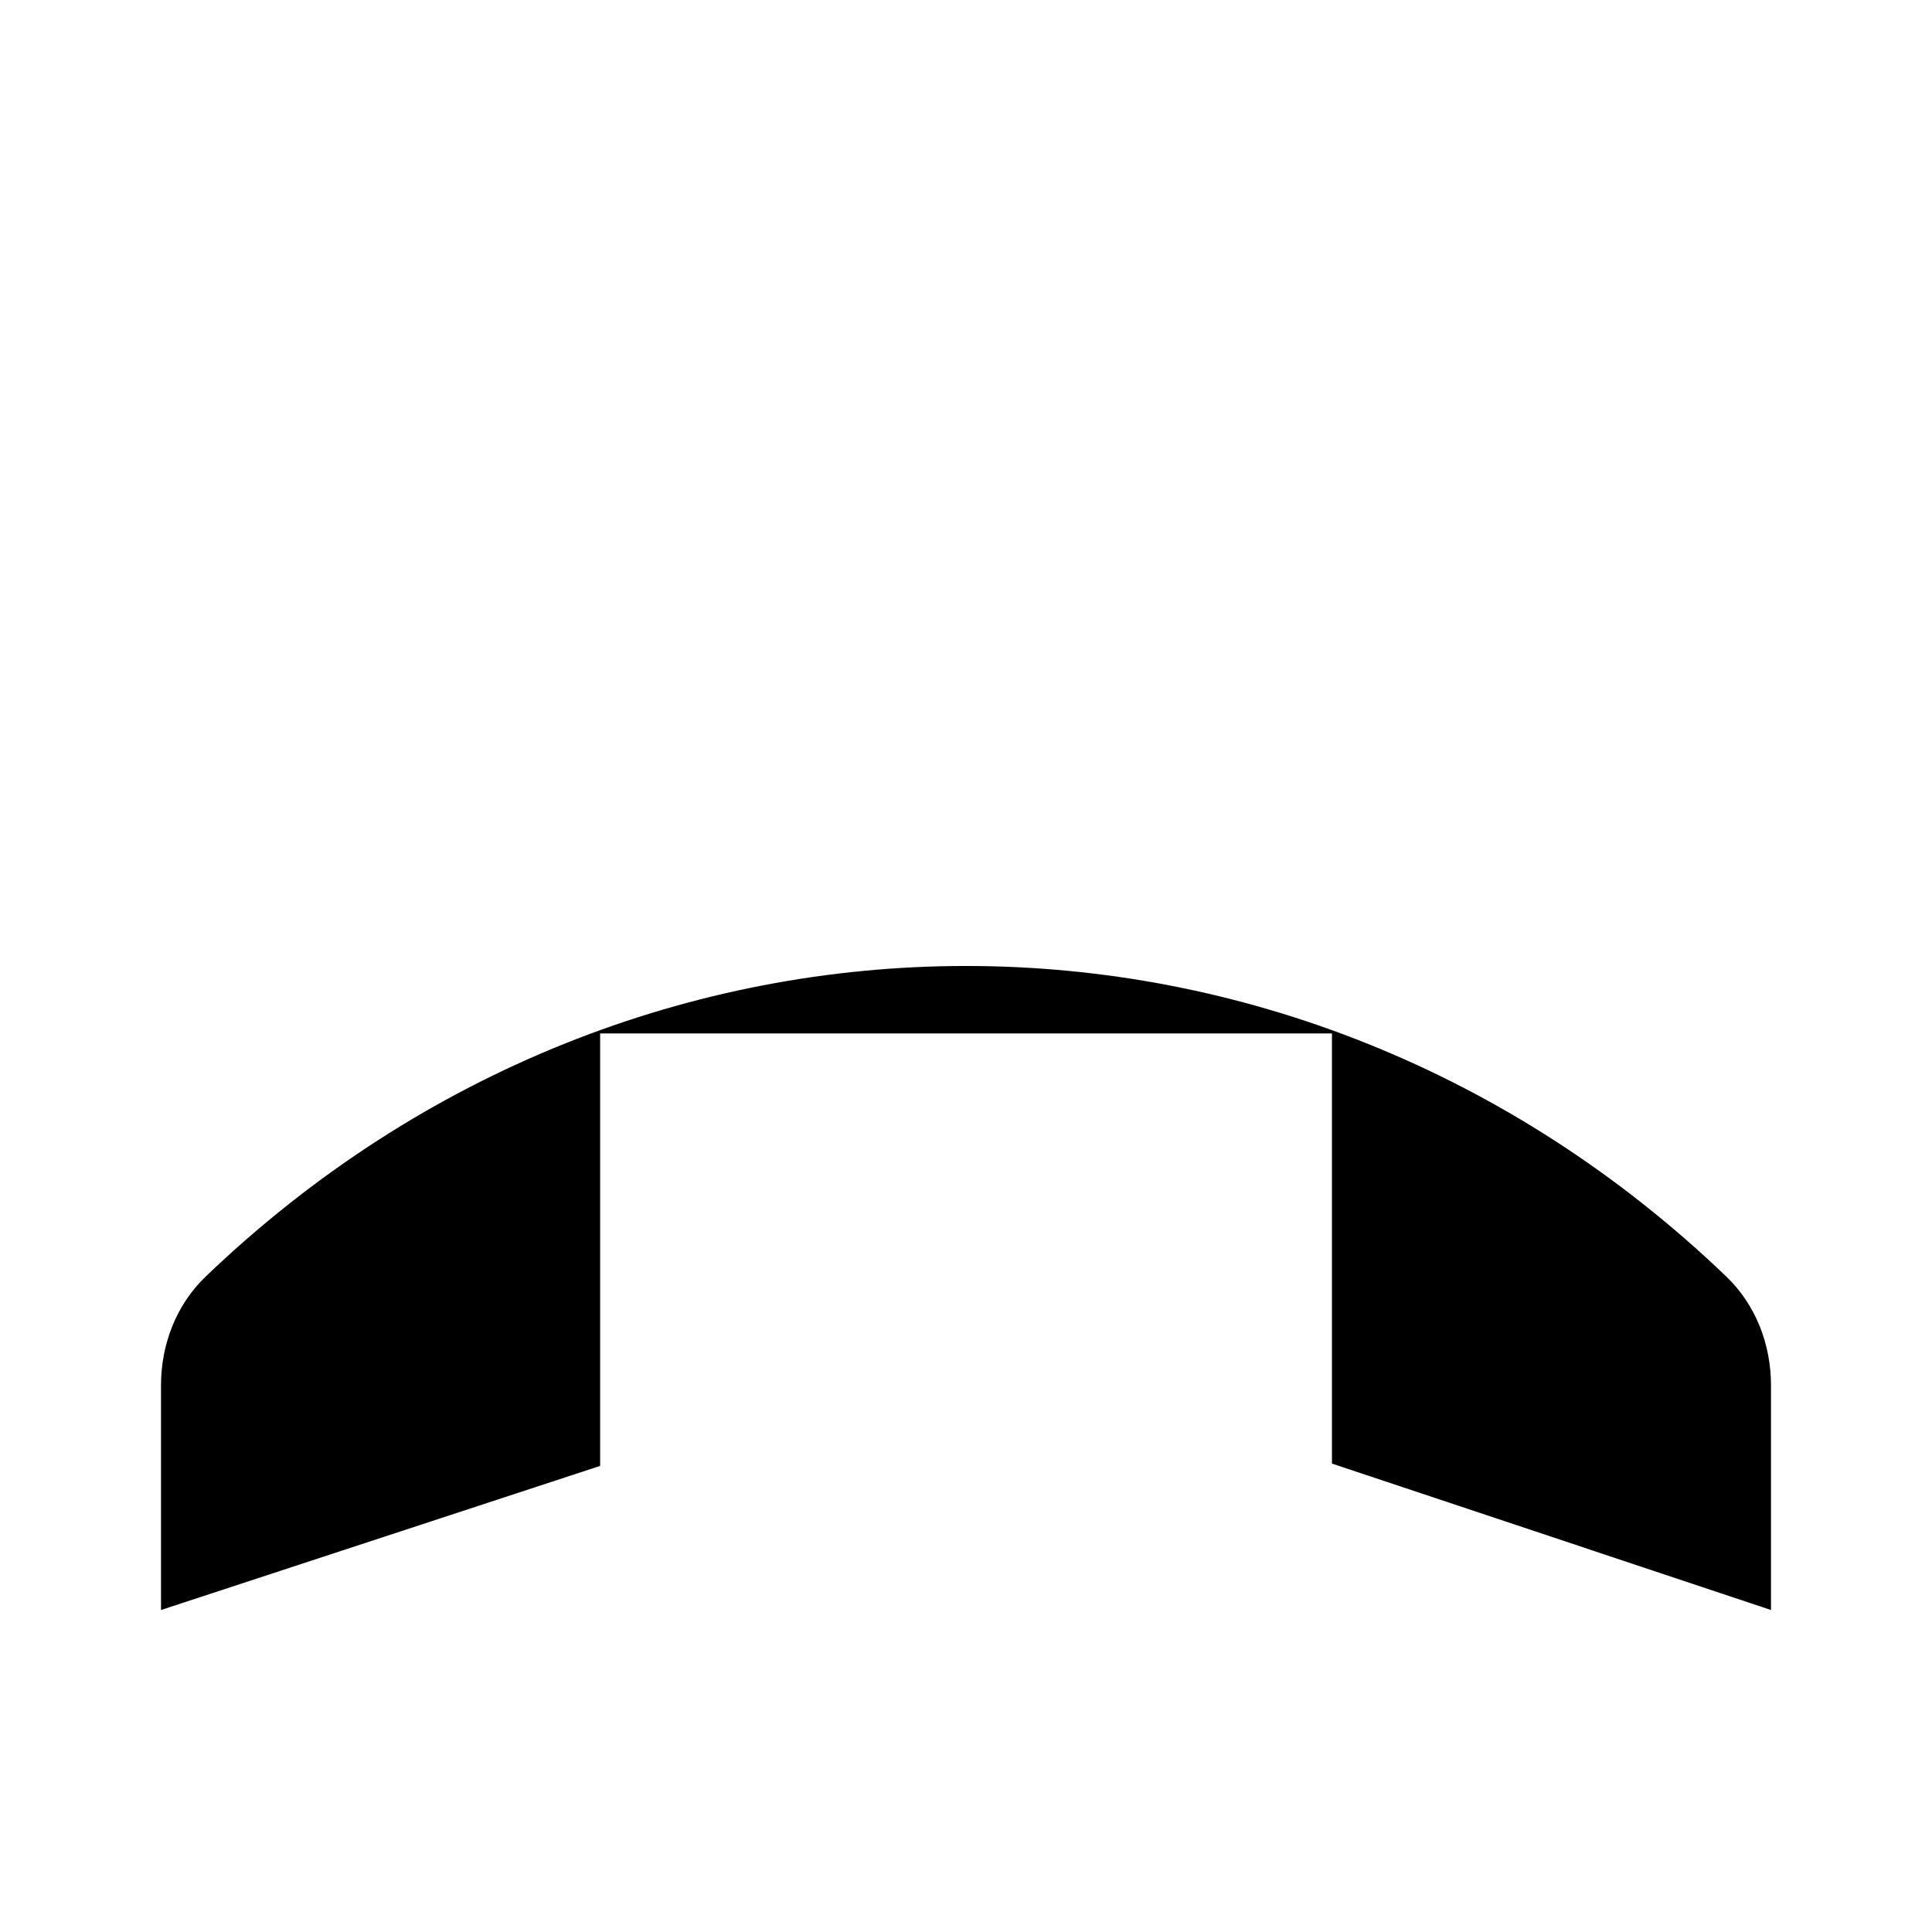 <svg viewBox="0 0 24 24" xmlns="http://www.w3.org/2000/svg"><path d="M16.546 12.838V18.181L22 20V17.21C22 16.702 21.811 16.208 21.444 15.857C16.081 10.714 7.92 10.714 2.556 15.857C2.189 16.208 2 16.702 2 17.21V20L7.455 18.21V12.838"/><path d="M12 3V6M18 6L16 8M6 6L8 8"/></svg>